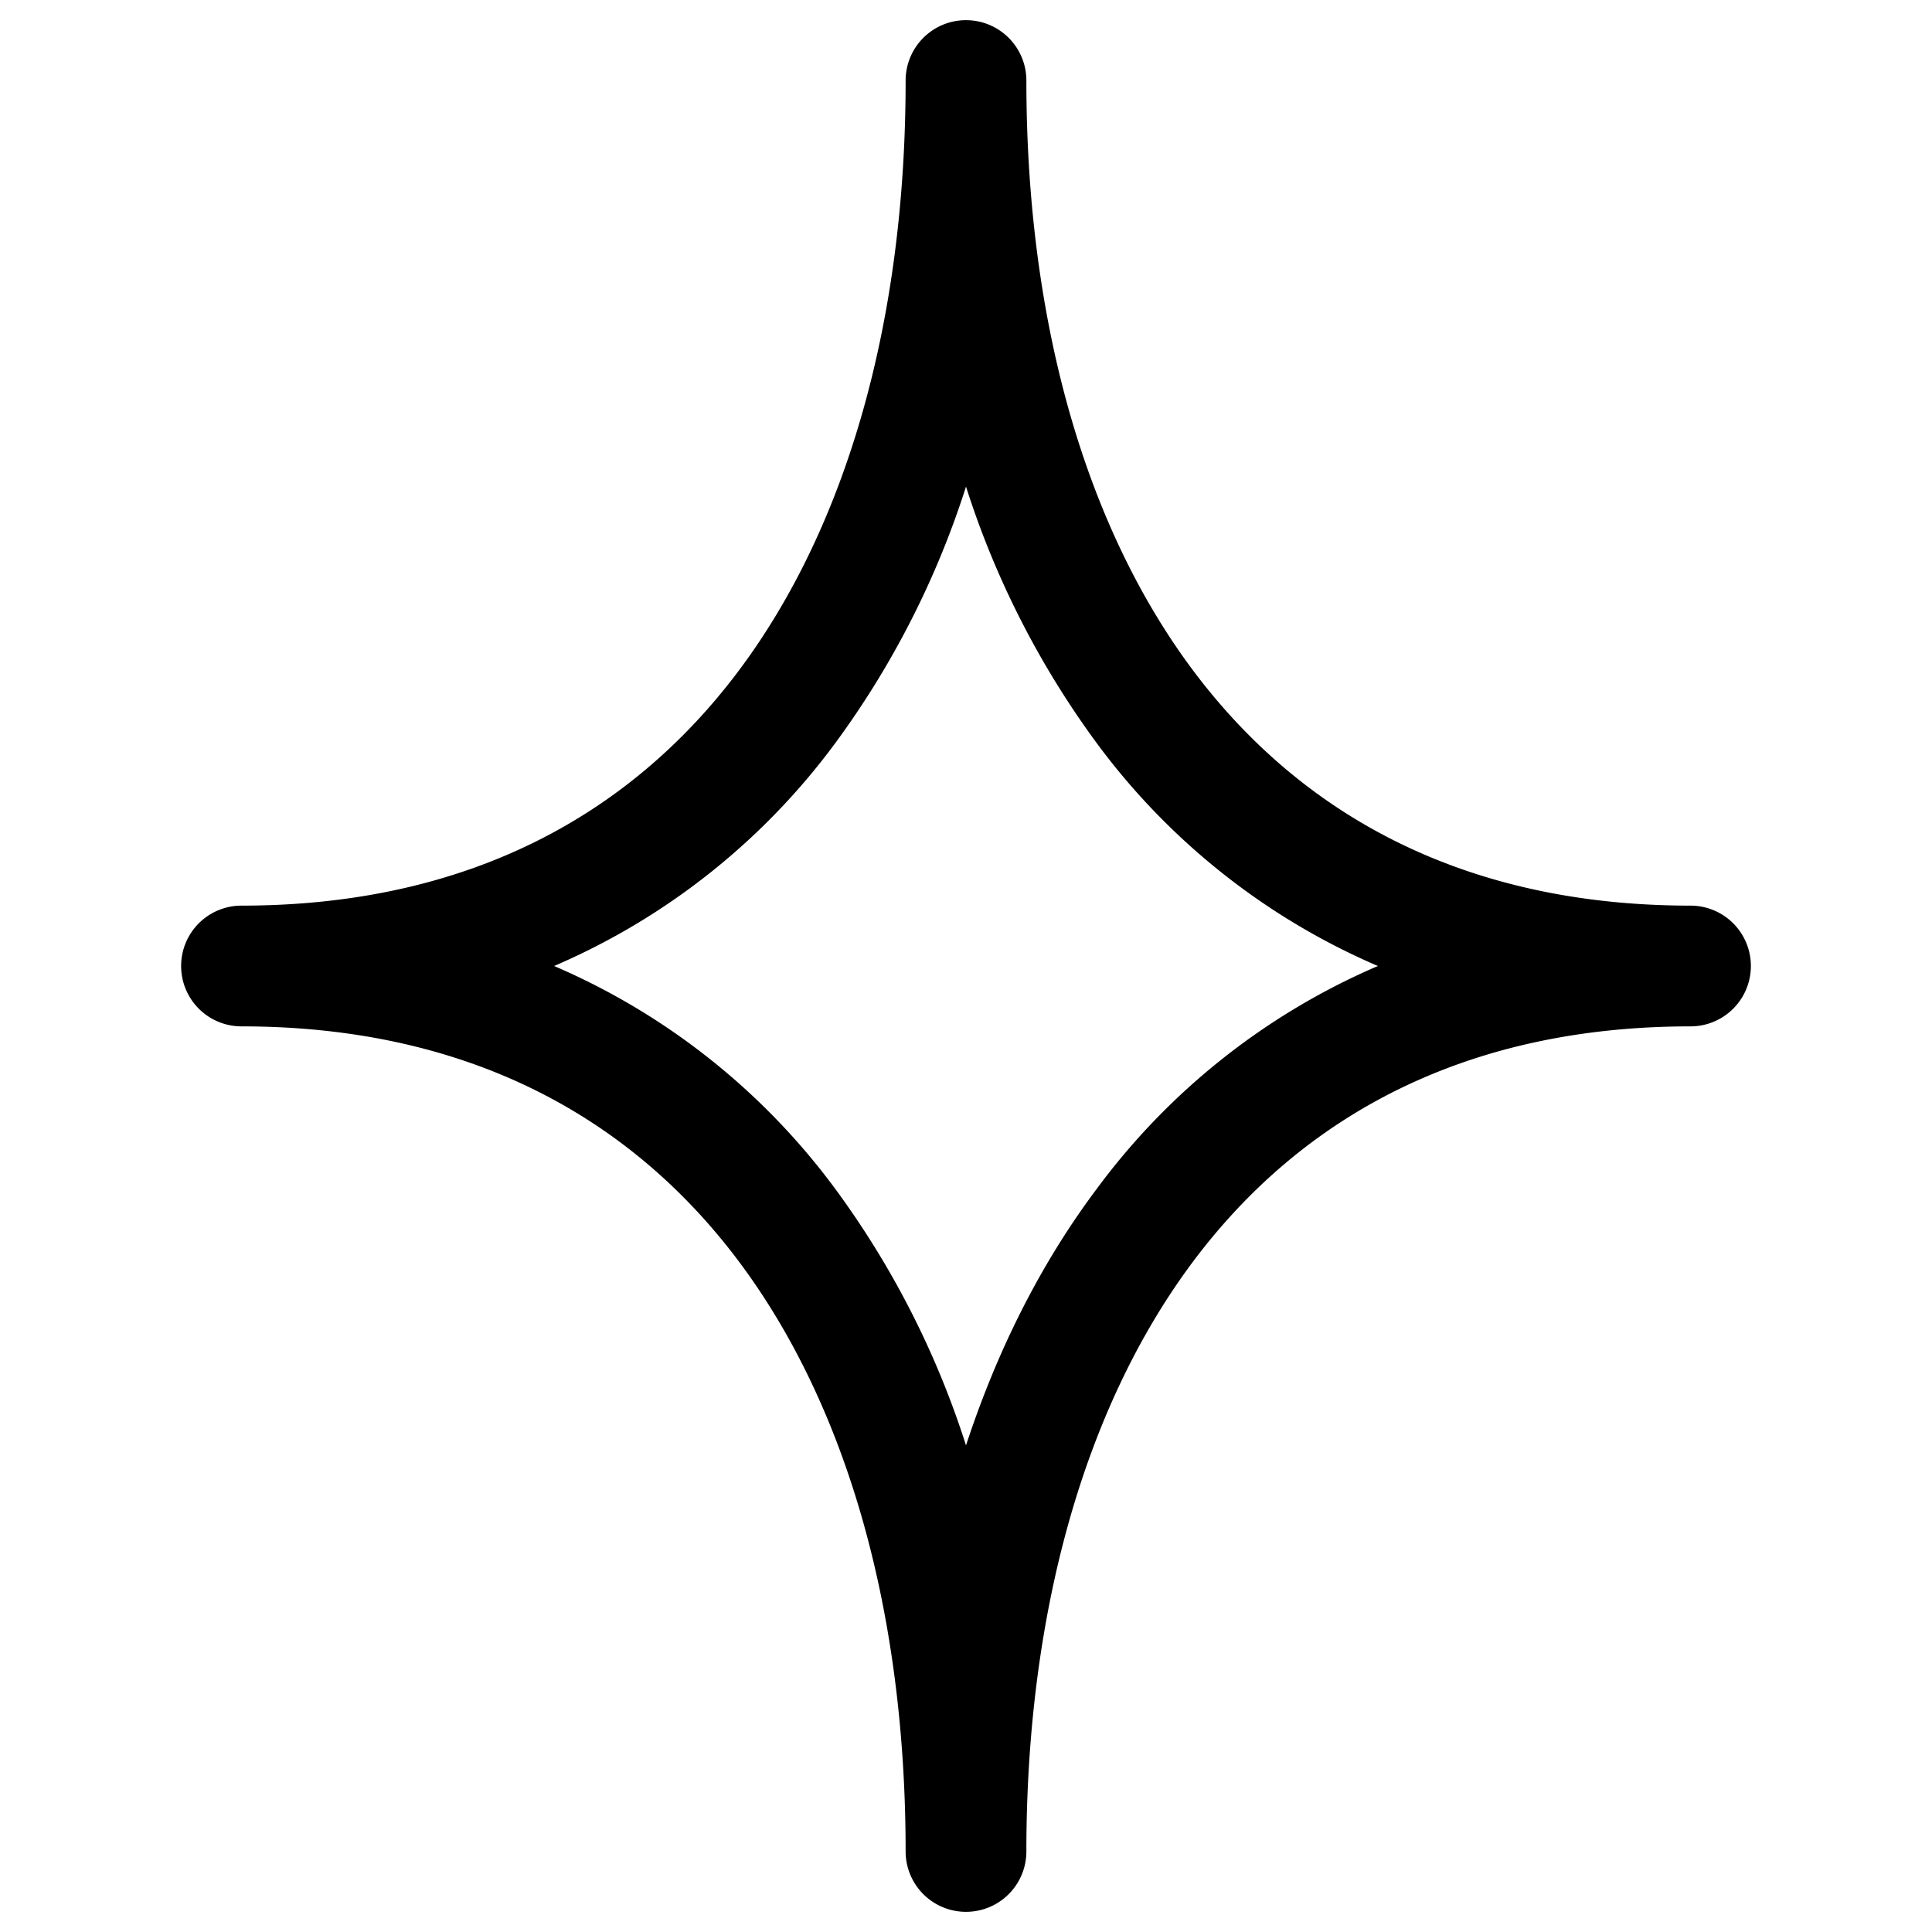 <svg xmlns="http://www.w3.org/2000/svg" width="16" height="16" fill="currentColor" viewBox="0 0 16 16">
  <path fill-rule="evenodd" d="M8 .167a.5.5 0 0 1 .5.5c0 1.953.471 3.67 1.381 4.886C10.778 6.75 12.128 7.5 14 7.5a.5.5 0 0 1 0 1c-1.872 0-3.222.75-4.119 1.947-.91 1.216-1.381 2.933-1.381 4.886a.5.5 0 0 1-1 0c0-1.953-.471-3.67-1.381-4.886C5.222 9.25 3.872 8.5 2 8.5a.5.5 0 0 1 0-1c1.872 0 3.222-.75 4.119-1.947C7.029 4.337 7.5 2.62 7.5.667a.5.5 0 0 1 .5-.5ZM8 4.03a7.34 7.34 0 0 1-1.081 2.122A5.681 5.681 0 0 1 4.589 8a5.681 5.681 0 0 1 2.33 1.848A7.341 7.341 0 0 1 8 11.97c.257-.783.615-1.5 1.081-2.122A5.681 5.681 0 0 1 11.411 8a5.68 5.68 0 0 1-2.33-1.848A7.34 7.34 0 0 1 8 4.03Z" clip-rule="evenodd"/>
</svg>
